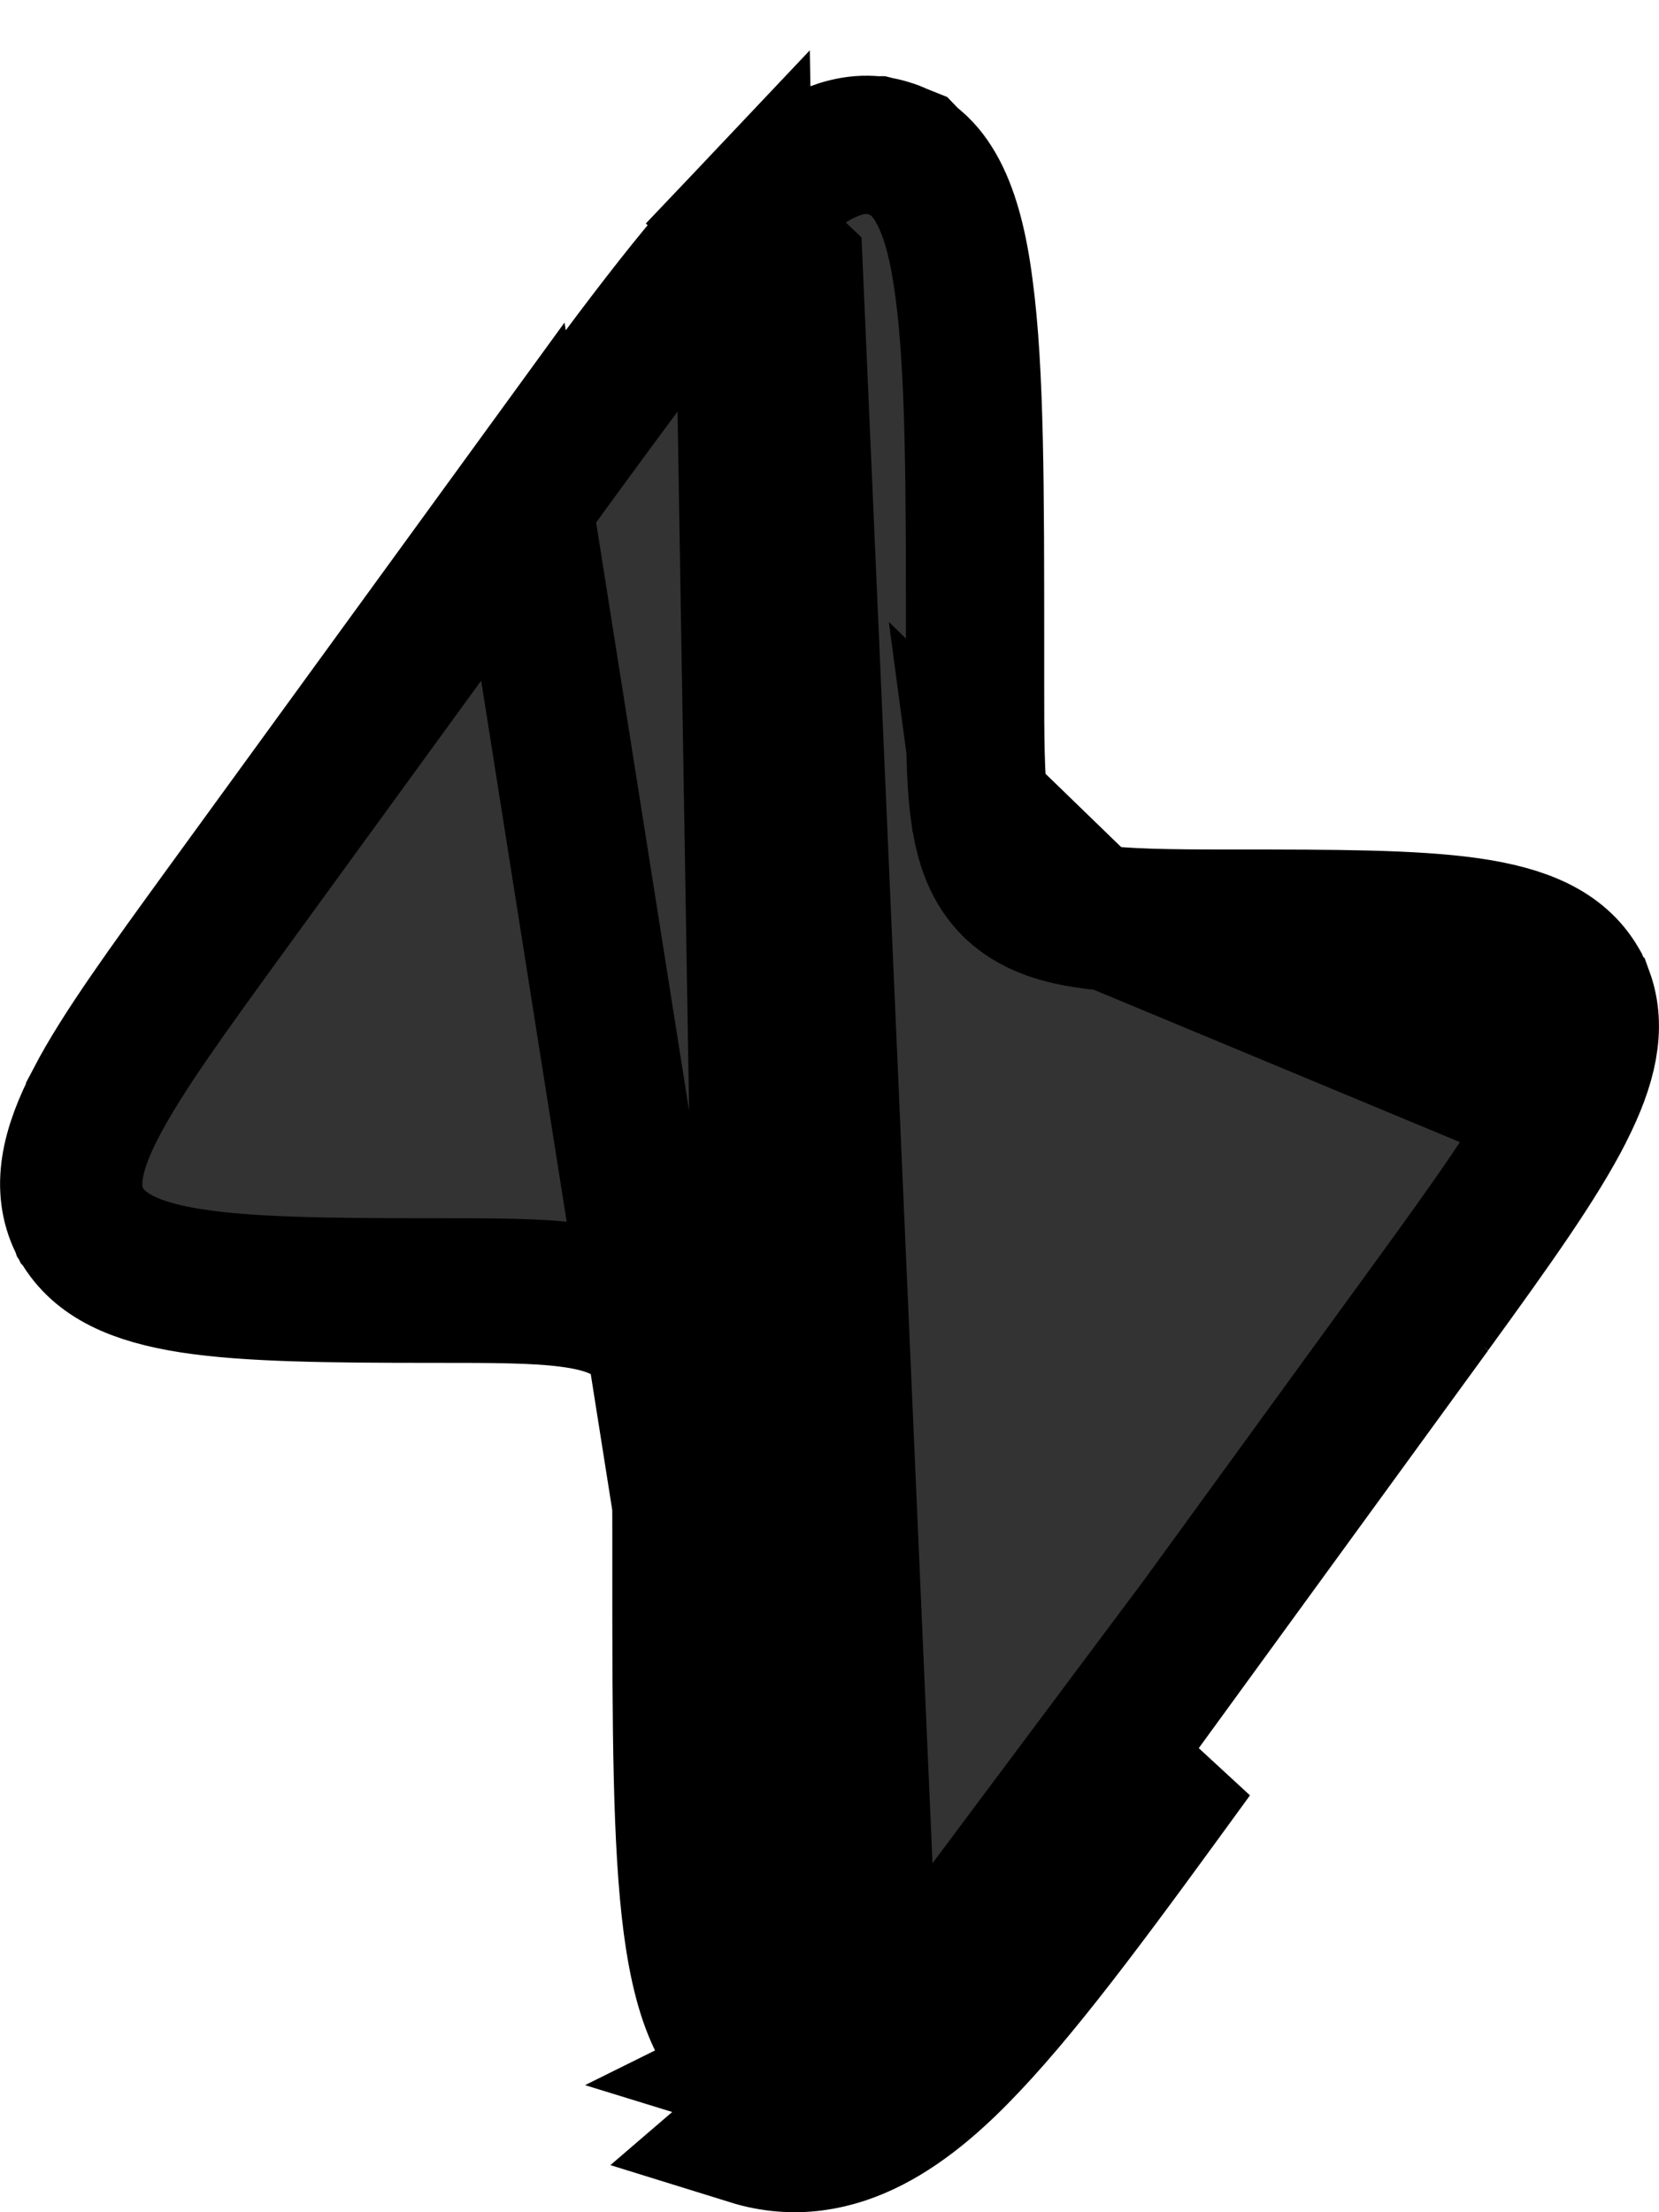 <svg width="12" height="16" viewBox="0 0 12 16" fill="none" xmlns="http://www.w3.org/2000/svg">
<path d="M7.886 6.606L7.884 6.605C7.652 6.572 7.479 6.511 7.348 6.392L7.334 6.379L7.321 6.366C7.198 6.236 7.143 6.069 7.115 5.859L7.886 6.606ZM7.886 6.606C8.132 6.64 8.452 6.644 8.876 6.644H8.917C9.658 6.644 10.217 6.645 10.622 6.702C11.026 6.76 11.284 6.874 11.419 7.105L11.423 7.112L11.45 7.184L11.461 7.196C11.546 7.429 11.488 7.697 11.317 8.033L11.317 8.034M7.886 6.606L11.317 8.034M6.648 14.441L6.648 14.441C7.063 14.003 7.566 13.313 8.232 12.397L8.232 12.397L10.36 9.473L6.648 14.441ZM6.648 14.441C6.227 14.887 5.895 15.072 5.575 14.973L6.648 14.441ZM11.317 8.034C11.129 8.404 10.8 8.866 10.36 9.472L11.317 8.034ZM5.599 14.933C5.525 14.914 5.44 14.874 5.362 14.799C5.297 14.737 5.253 14.666 5.222 14.607C5.134 14.439 5.076 14.208 5.037 13.914L5.037 13.913C4.958 13.322 4.958 12.471 4.958 11.334V11.316V11.099C4.958 10.688 4.955 10.372 4.918 10.126C4.883 9.887 4.816 9.713 4.69 9.58L4.686 9.577L4.672 9.563C4.538 9.437 4.364 9.374 4.121 9.342C3.882 9.311 3.574 9.311 3.167 9.311H3.135C2.374 9.311 1.8 9.305 1.385 9.24L1.384 9.24C1.015 9.182 0.765 9.079 0.625 8.88L0.588 8.827L0.565 8.766C0.524 8.655 0.524 8.55 0.538 8.455L0.538 8.455C0.558 8.318 0.615 8.164 0.711 7.982C0.9 7.621 1.23 7.168 1.67 6.562C1.67 6.562 1.67 6.562 1.67 6.562L3.772 3.672L3.772 3.672L3.786 3.652C4.458 2.728 4.963 2.035 5.378 1.597L5.599 14.933ZM5.599 14.933C5.614 14.937 5.63 14.941 5.645 14.944L5.672 14.95L5.599 14.933ZM5.426 15.45C6.063 15.648 6.597 15.223 7.011 14.784C7.454 14.317 7.979 13.596 8.637 12.691L5.426 15.45ZM1.625 6.564L3.778 3.603L5.575 14.973C5.251 14.872 5.089 14.527 5.008 13.922C4.93 13.331 4.929 12.483 4.929 11.361V11.099C4.929 10.685 4.925 10.375 4.89 10.136L4.89 10.135C4.857 9.913 4.796 9.751 4.68 9.625L4.664 9.608L4.646 9.591C4.515 9.474 4.344 9.418 4.119 9.389C3.877 9.357 3.564 9.357 3.149 9.357H3.135C2.375 9.357 1.799 9.351 1.382 9.287C0.975 9.223 0.715 9.104 0.579 8.871L0.575 8.865L0.574 8.862L0.566 8.846L0.564 8.844C0.444 8.596 0.499 8.316 0.688 7.955L0.688 7.954C0.874 7.598 1.198 7.152 1.625 6.564L1.625 6.564ZM5.378 1.597L5.741 1.941L6.27 14.059L6.633 14.403C6.633 14.403 6.633 14.403 6.633 14.403C7.051 13.962 7.56 13.262 8.239 12.328L8.239 12.328L10.34 9.438C10.34 9.438 10.34 9.438 10.34 9.438C10.781 8.832 11.108 8.373 11.294 8.006L11.295 8.005C11.444 7.709 11.518 7.449 11.435 7.217L11.413 7.155L11.376 7.101C11.232 6.891 10.969 6.798 10.621 6.748L10.62 6.748C10.212 6.69 9.647 6.69 8.897 6.69H8.875C8.454 6.69 8.132 6.686 7.883 6.651L7.882 6.651C7.637 6.617 7.46 6.551 7.325 6.424L7.323 6.422L7.323 6.422L7.32 6.419C7.185 6.285 7.118 6.11 7.086 5.868L7.085 5.866C7.053 5.633 7.053 5.332 7.053 4.934V4.684C7.053 3.539 7.053 2.682 6.973 2.087C6.935 1.79 6.876 1.561 6.789 1.394C6.758 1.335 6.715 1.264 6.649 1.201C6.633 1.186 6.615 1.17 6.595 1.156L6.566 1.126L6.501 1.1C6.479 1.089 6.458 1.081 6.437 1.075C6.437 1.075 6.437 1.075 6.437 1.075C6.409 1.066 6.382 1.059 6.356 1.055L6.34 1.051H6.33C6.182 1.034 6.048 1.081 5.948 1.131L5.948 1.131L5.942 1.134C5.771 1.222 5.586 1.377 5.378 1.597Z" fill="#333333" stroke="black"/>
</svg>
